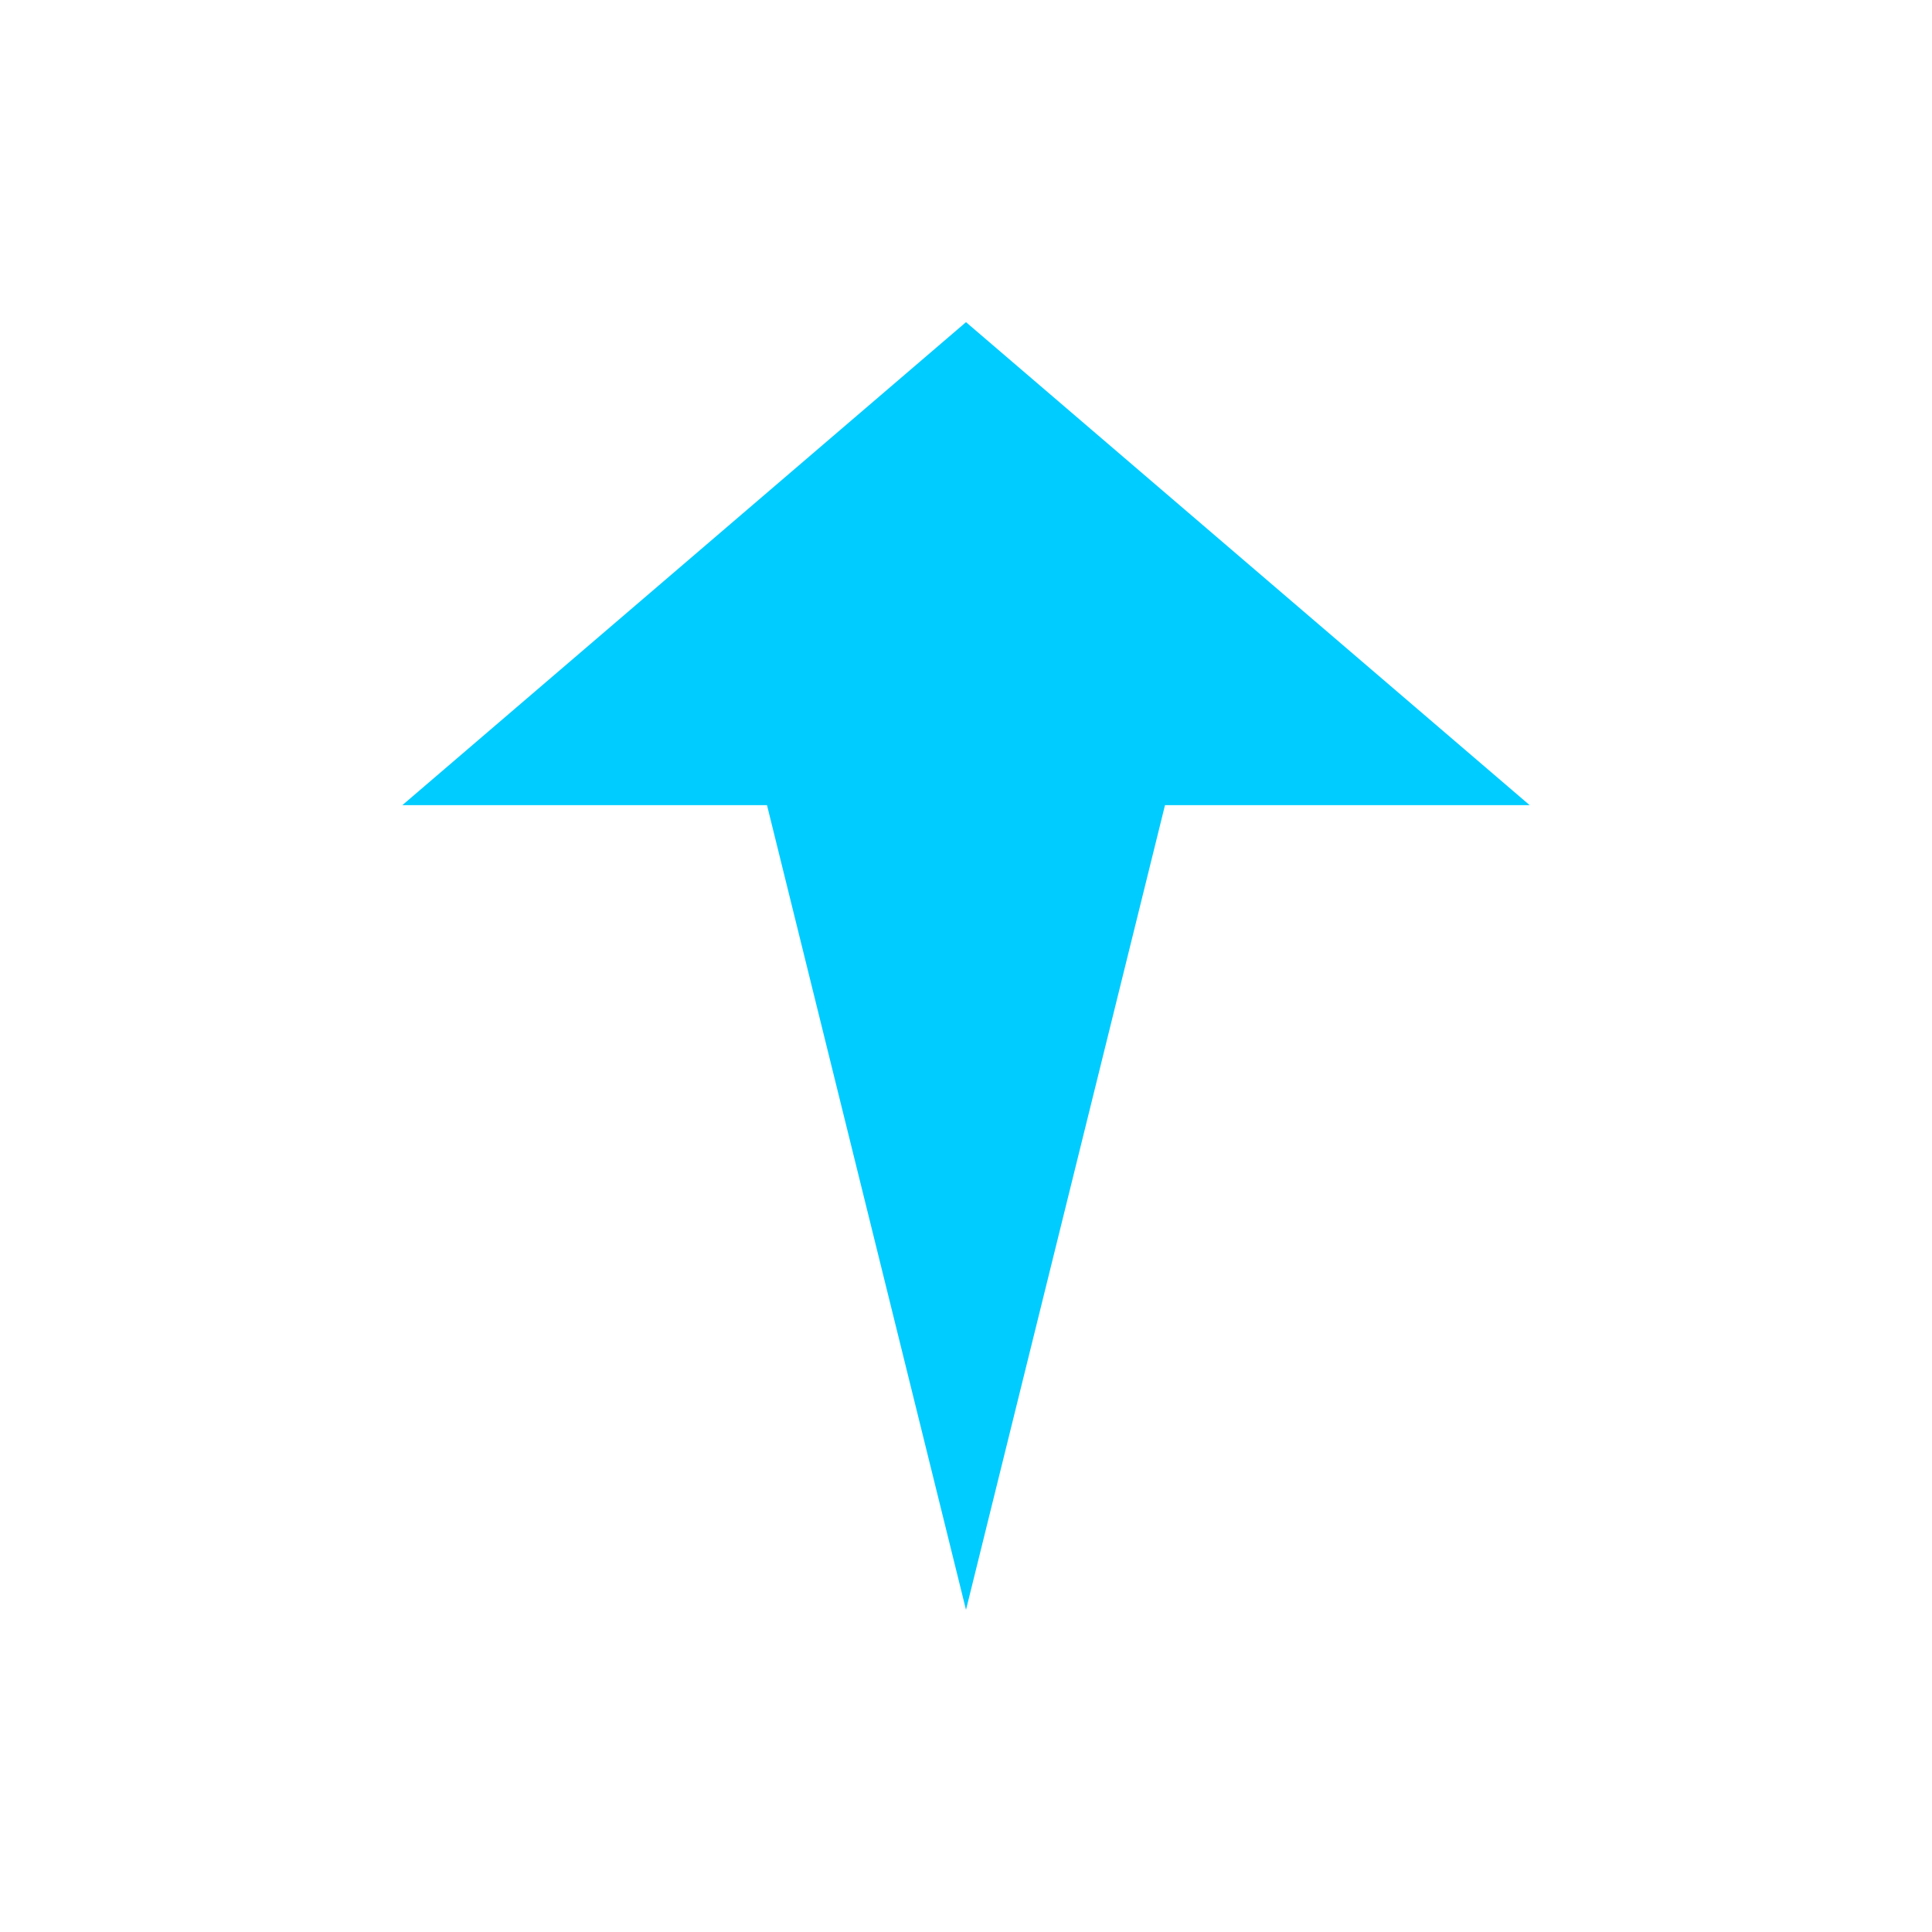 <svg xmlns="http://www.w3.org/2000/svg" xmlns:xlink="http://www.w3.org/1999/xlink" width="16" height="16" viewBox="0 0 16 16" version="1.1">
<g id="surface1">
<path style=" stroke:none;fill-rule:nonzero;fill:rgb(0%,80%,100%);fill-opacity:1;" d="M 8 2.668 L 3.332 6.668 L 6.352 6.668 L 8 13.332 L 9.648 6.668 L 12.668 6.668 L 8 2.668 "/>
</g>
</svg>

